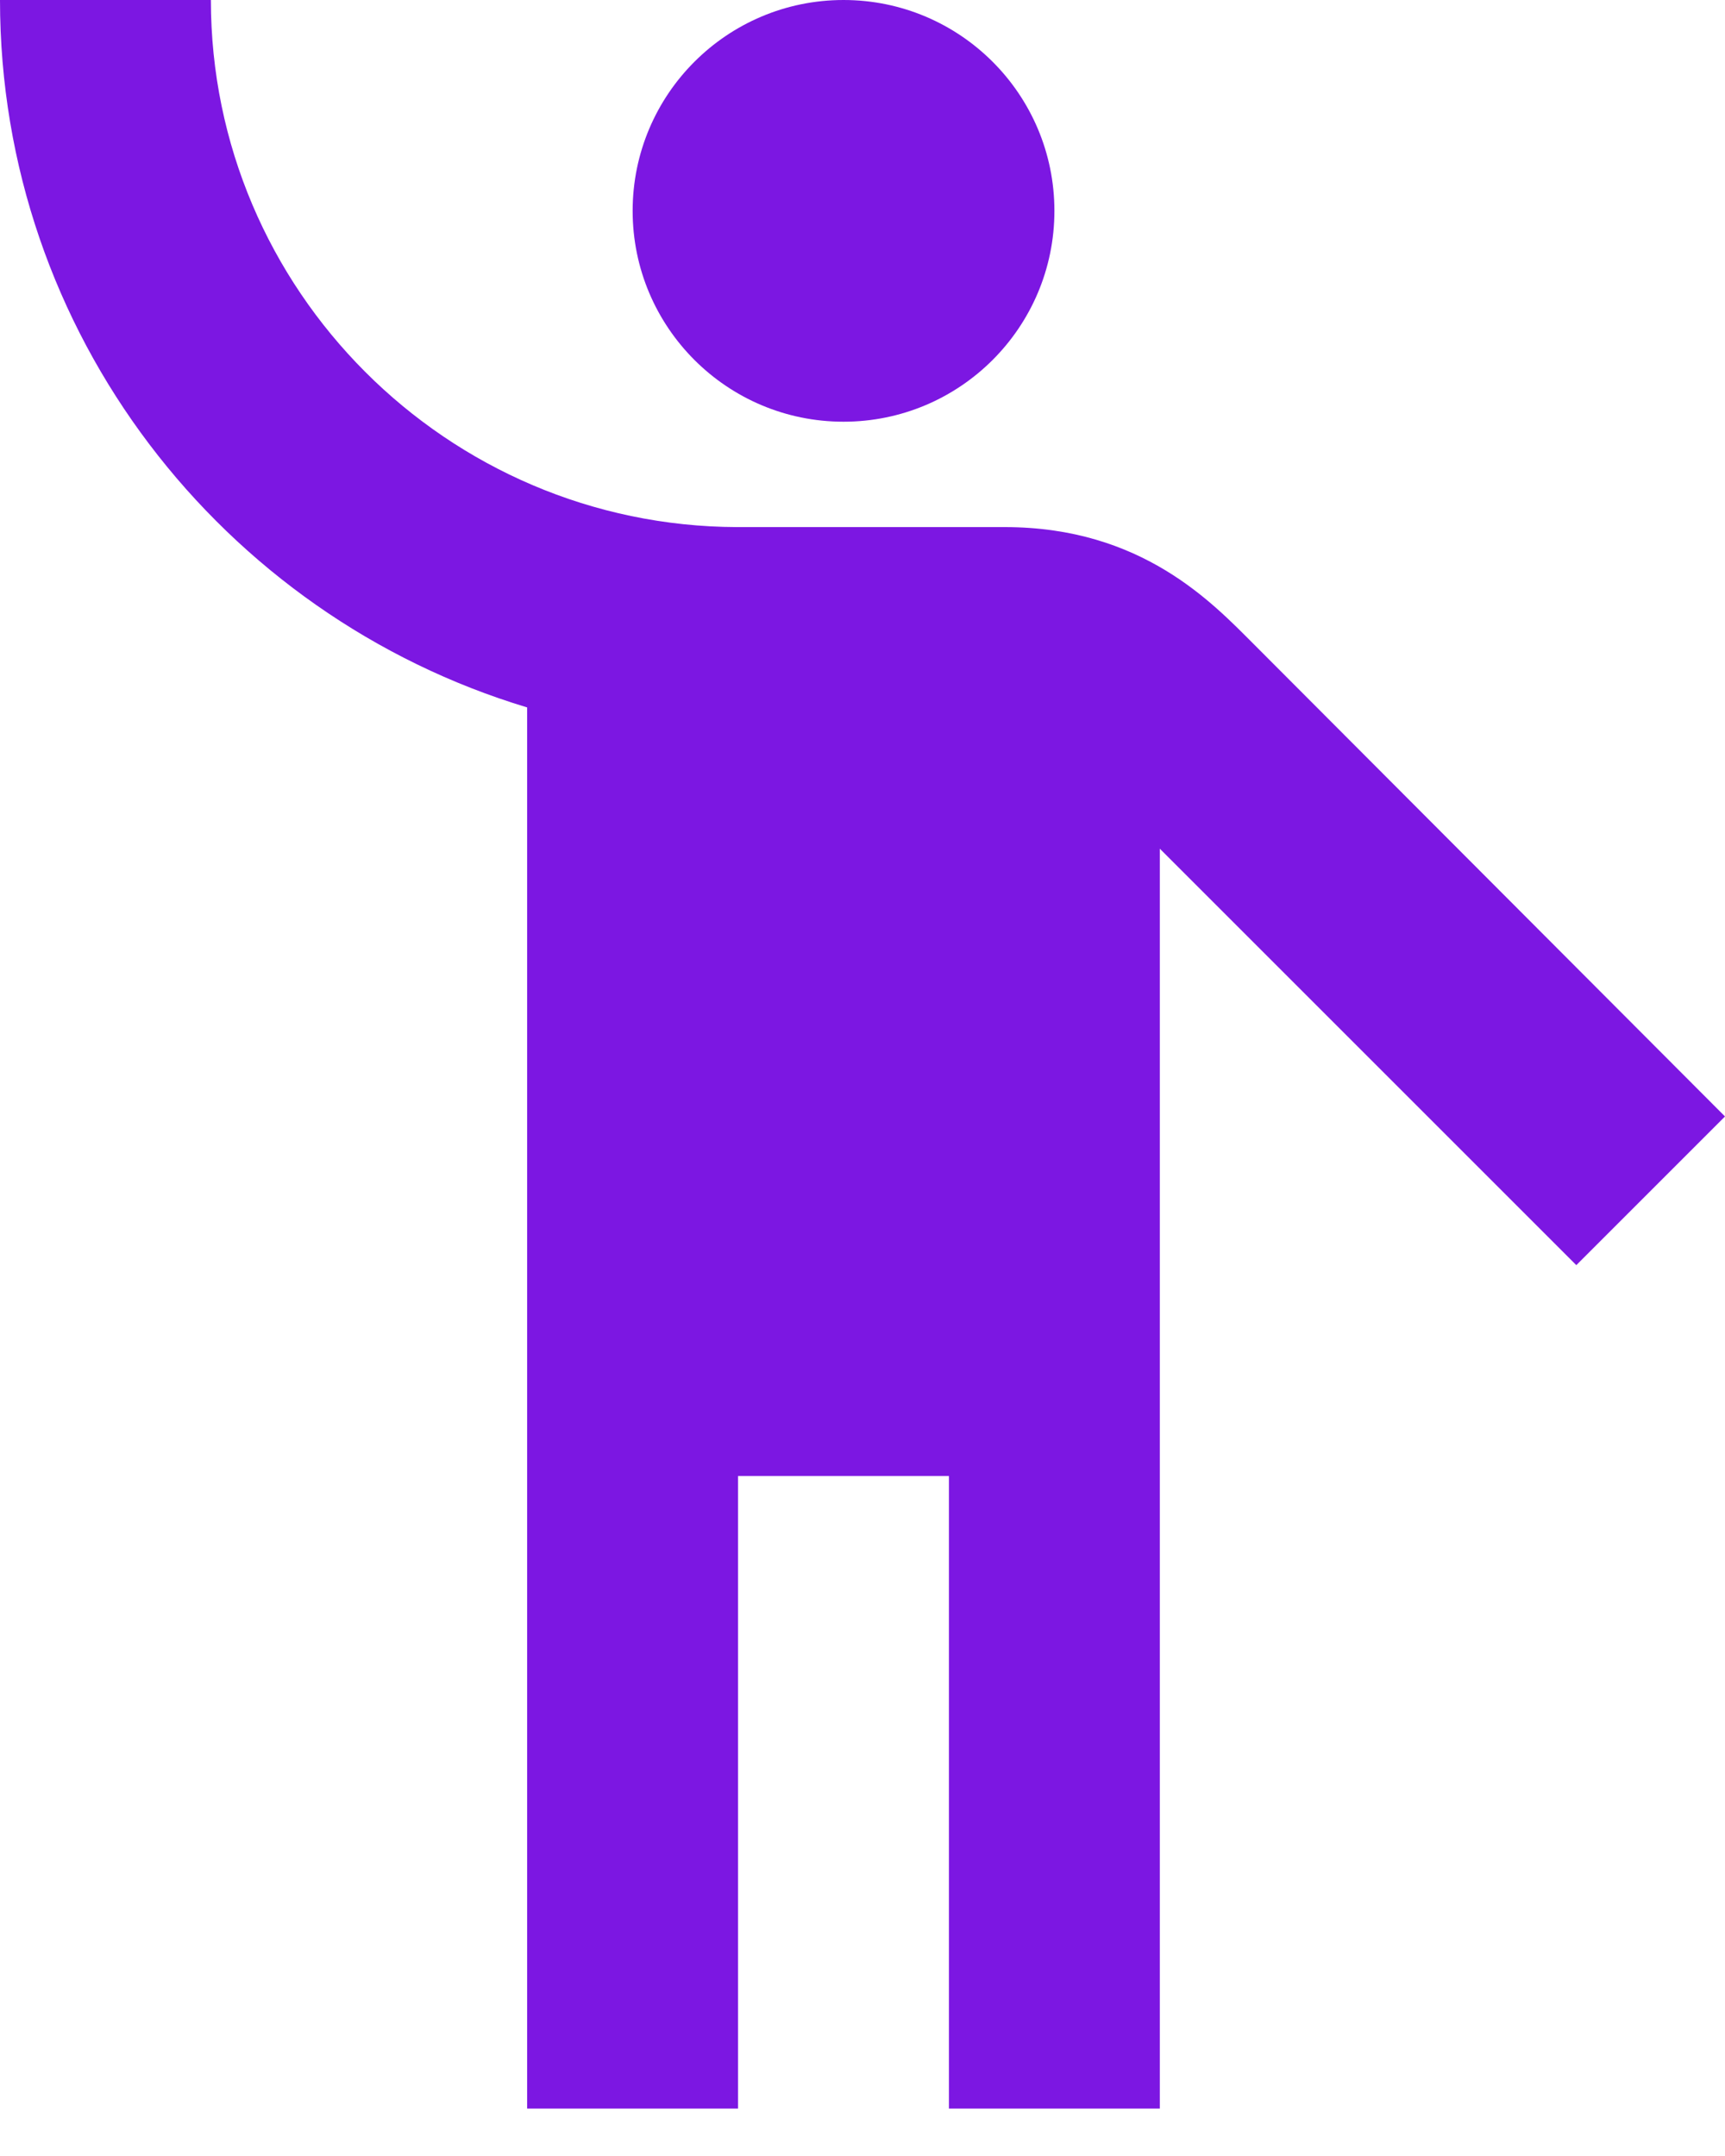 <svg width="20" height="25" viewBox="0 0 20 25" fill="none" xmlns="http://www.w3.org/2000/svg">
<path d="M9.78 4.89C11.13 4.89 12.225 3.795 12.225 2.445C12.225 1.095 11.13 0 9.78 0C8.43 0 7.335 1.095 7.335 2.445C7.335 3.795 8.43 4.89 9.78 4.89Z" fill="#7C17E2"/>
<path d="M14.536 7.469C14.059 6.993 13.24 6.112 11.65 6.112C11.394 6.112 9.914 6.112 8.545 6.112C5.183 6.1 2.445 3.362 2.445 0H0C0 3.863 2.579 7.139 6.112 8.203V24.45H8.557V17.115H11.002V24.45H13.447V9.841L18.276 14.67L20 12.946L14.536 7.469Z" fill="#7C17E2"/>
</svg>
